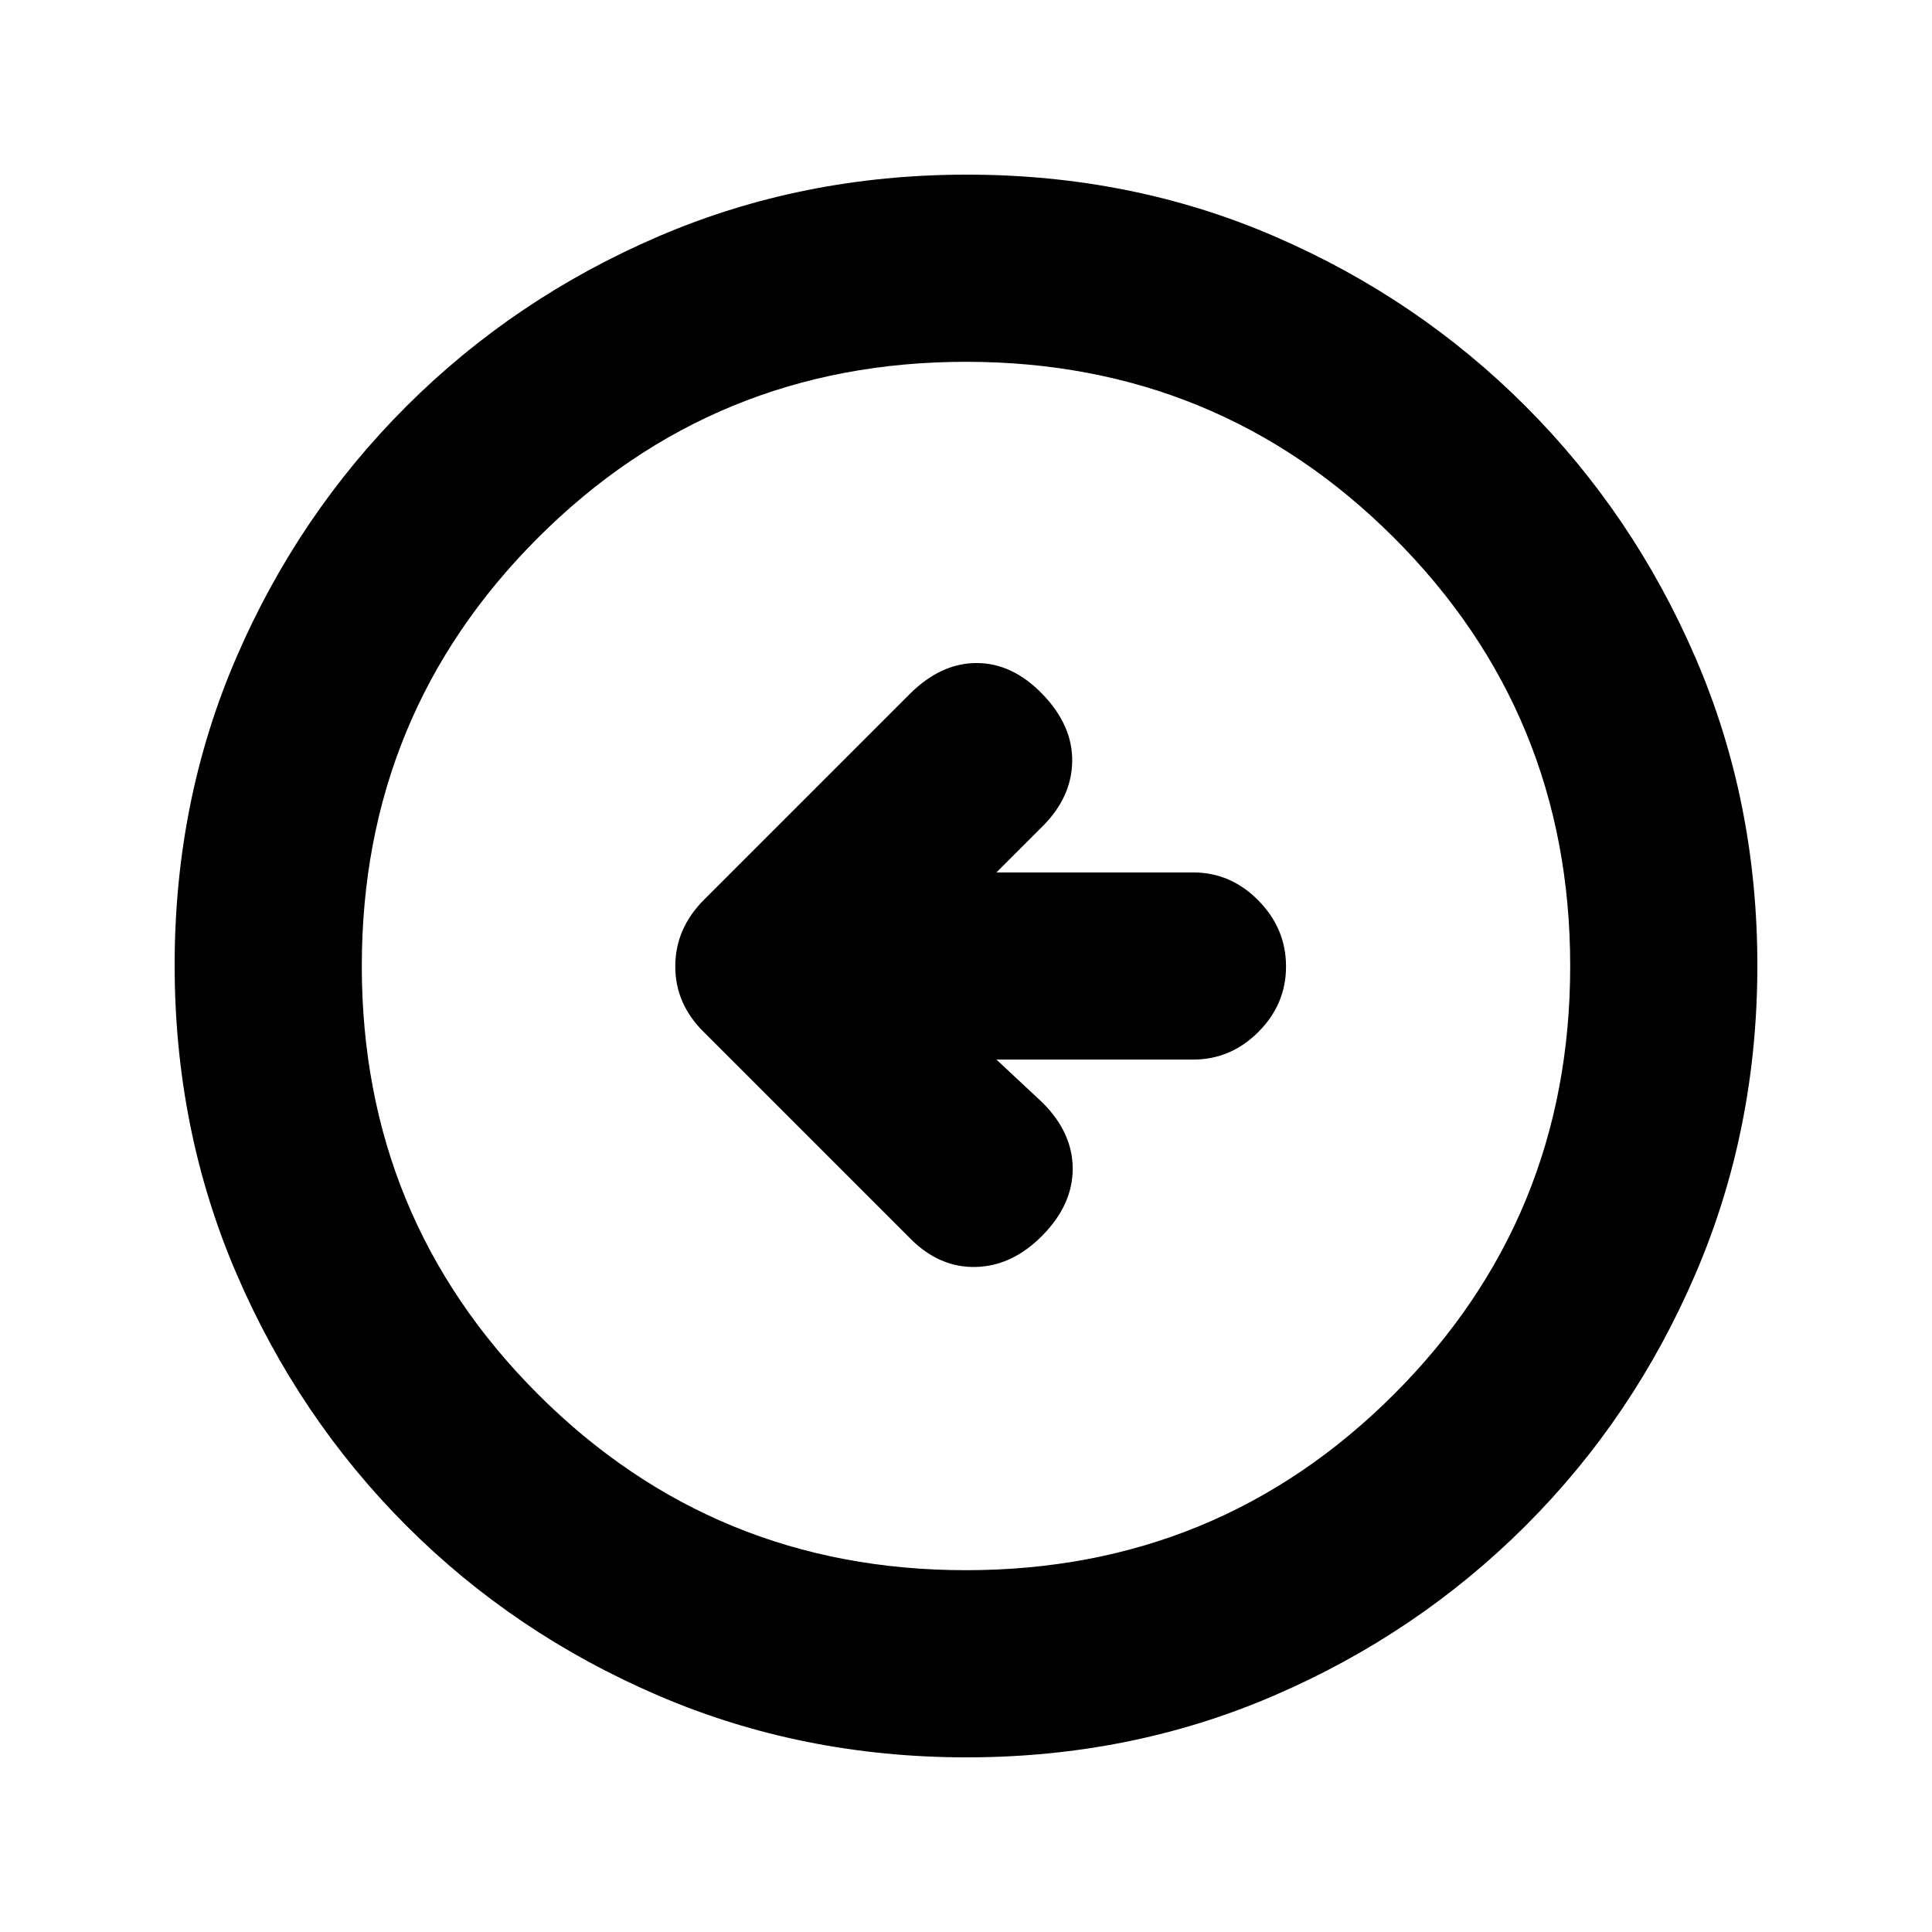 <svg xmlns="http://www.w3.org/2000/svg" height="20" viewBox="0 -960 960 960" width="20"><path d="M495.13-433.5h97.68q18.76 0 32.49-13.75 13.72-13.74 13.72-32.54 0-18.8-13.72-32.75-13.73-13.96-32.49-13.96h-97.68l22.94-22.93q14.45-14.46 14.7-32.27.25-17.8-14.7-33.32-14.96-15.52-32.8-15.52-17.84 0-33.36 15.52L349.86-512.97q-14.32 14.34-14.32 33.16 0 18.83 14.46 32.92l102.48 102.48q14.45 14.45 32.54 13.95t33.05-15.73q14.95-15.24 14.95-33.08 0-17.84-14.95-32.8l-22.94-21.43ZM480.28-86.78q-81.71 0-153.25-30.73-71.54-30.72-125.19-84.46-53.64-53.74-84.35-125.17-30.71-71.43-30.71-153.32 0-81.97 30.73-153.01 30.72-71.04 84.46-124.69 53.74-53.64 125.17-84.35 71.43-30.71 153.32-30.71 81.97 0 153.01 30.73 71.04 30.72 124.69 84.46 53.64 53.74 84.35 124.94 30.71 71.19 30.71 152.81 0 81.71-30.73 153.25-30.72 71.54-84.46 125.19-53.74 53.64-124.94 84.35-71.19 30.71-152.81 30.71Zm-.28-93q125.24 0 212.73-87.49T780.22-480q0-125.24-87.49-212.73T480-780.22q-125.24 0-212.73 87.49T179.78-480q0 125.24 87.49 212.73T480-179.78ZM480-480Z"/></svg>